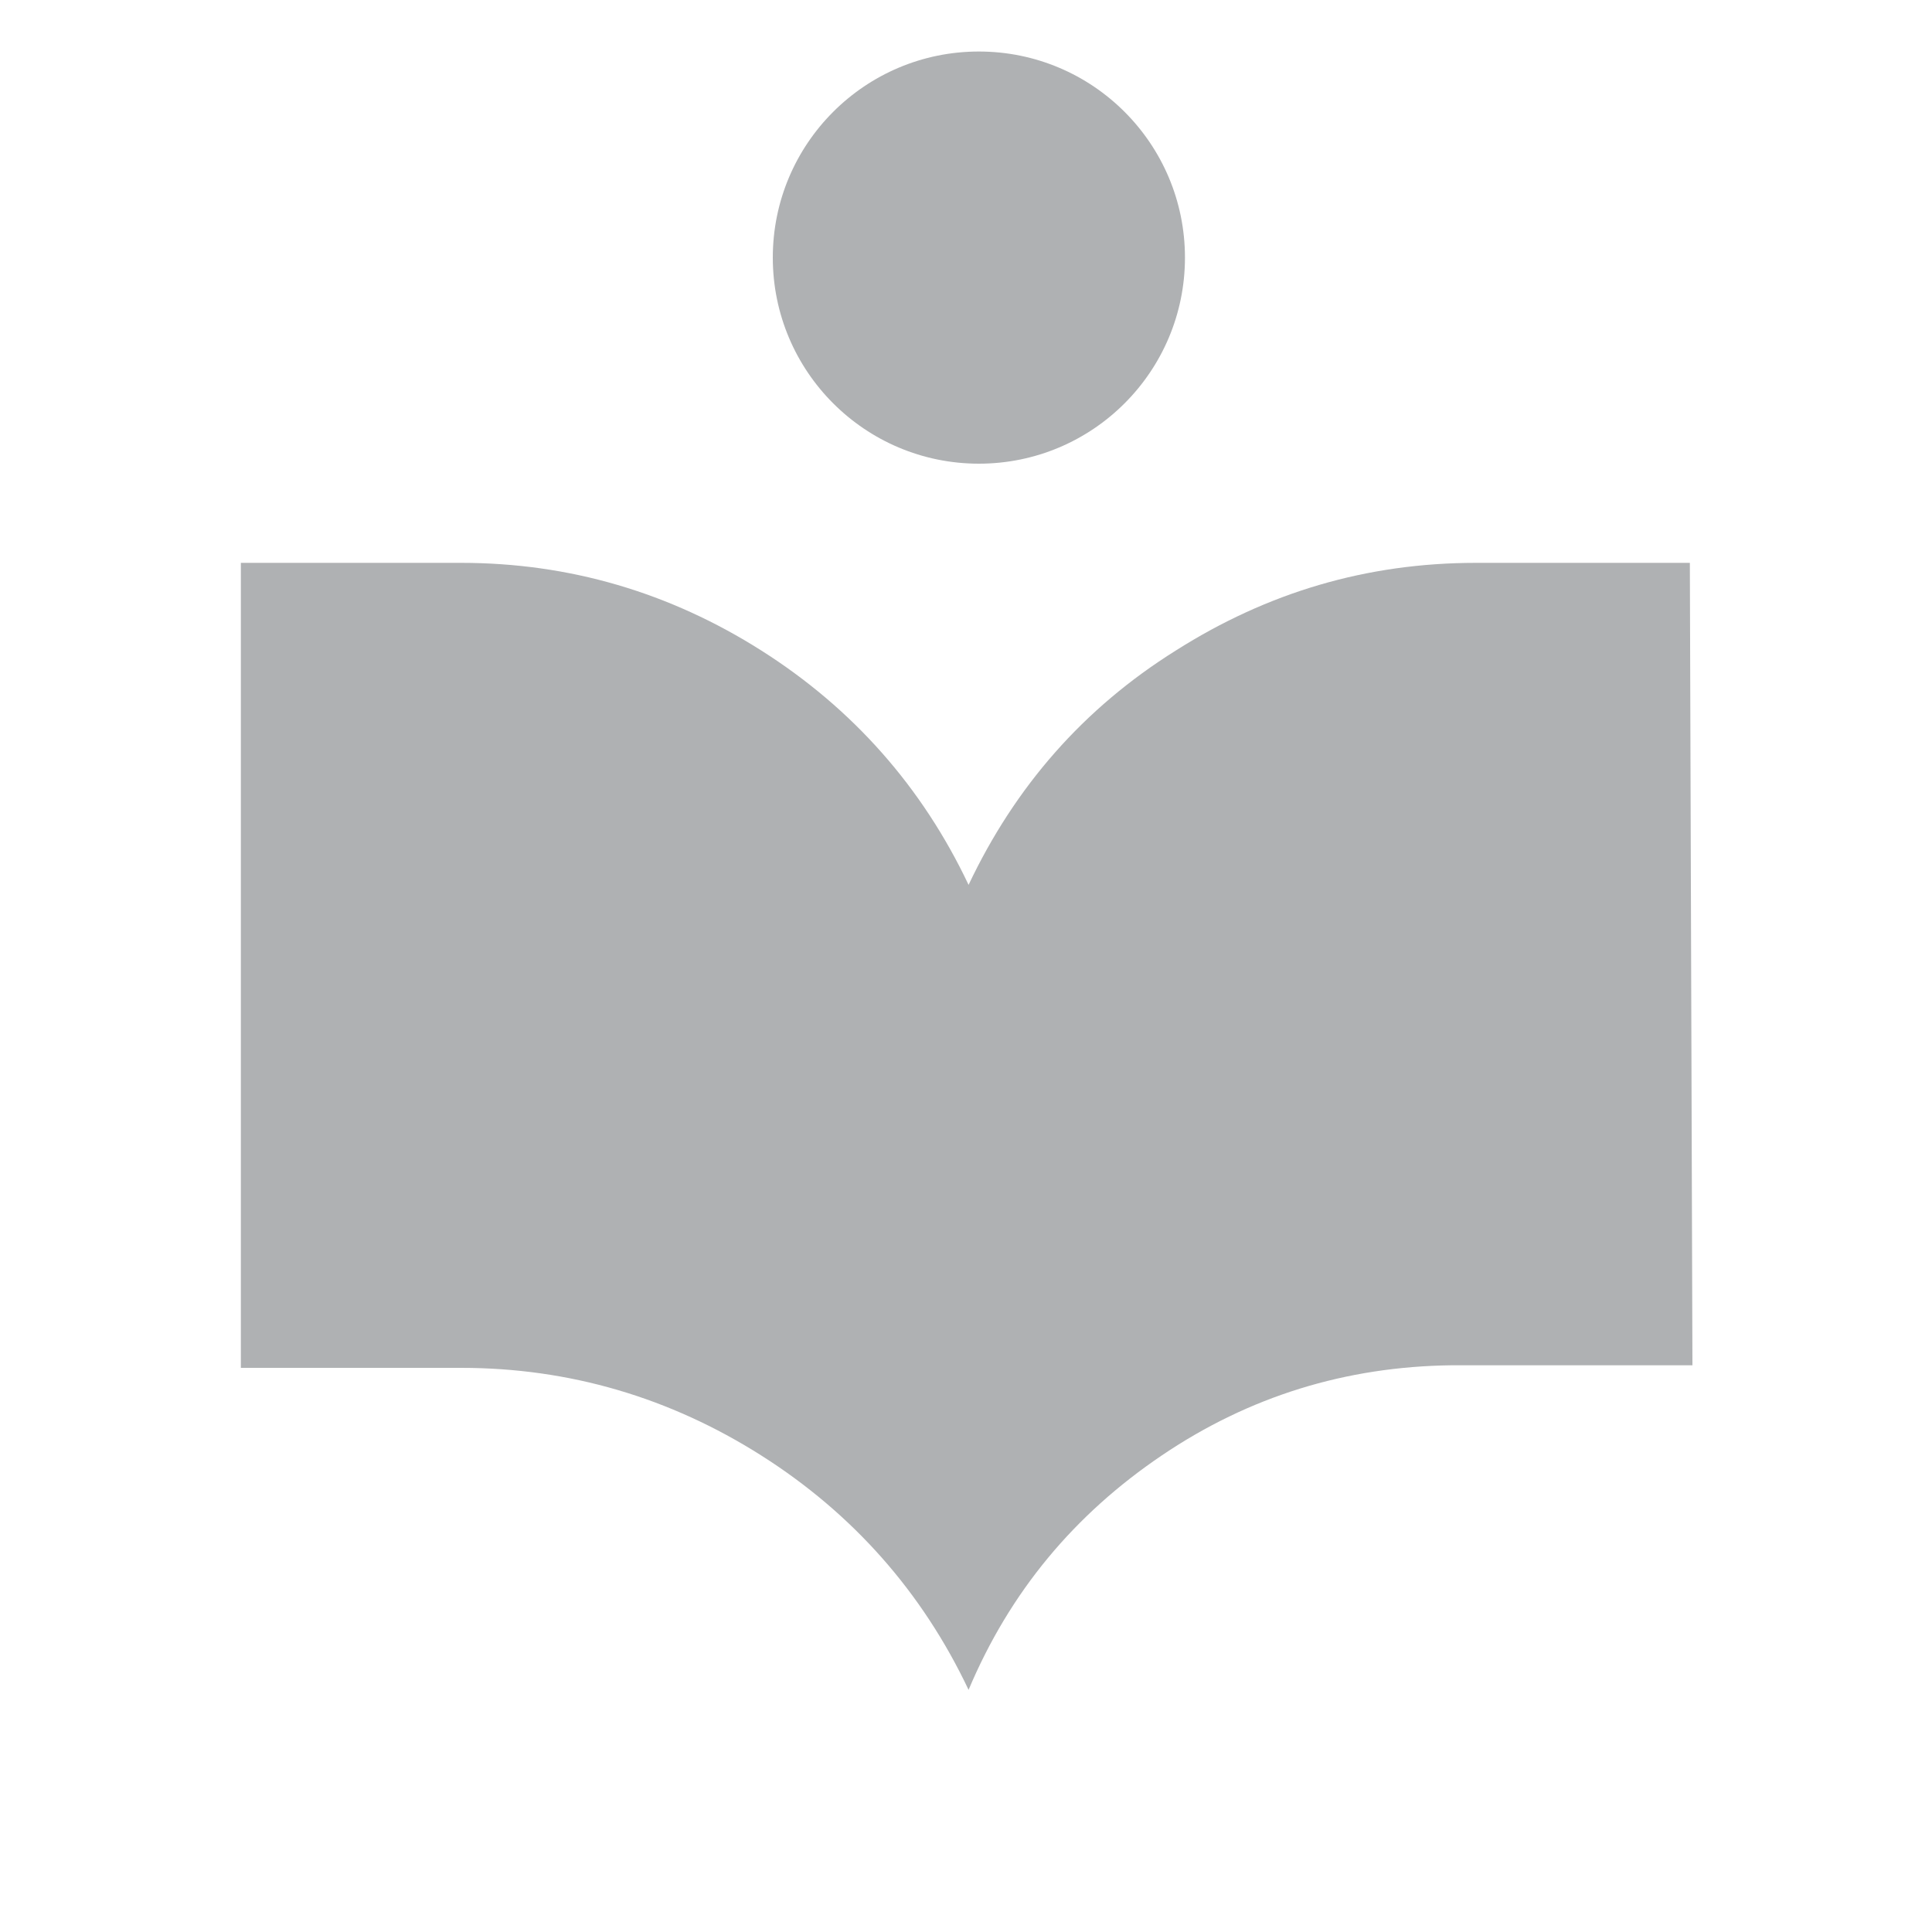 <svg width="15" height="15" viewBox="0 0 15 15" fill="none" xmlns="http://www.w3.org/2000/svg">
	<desc>
			Created with Pixso.
	</desc>
	<defs>
		<clipPath id="clip151_6">
			<rect id="book_reader" width="15" height="15" fill="white" fill-opacity="0"/>
		</clipPath>
	</defs>
	<g clip-path="url(#clip151_6)">
		<circle id="circle" cx="7.6" cy="2" r="1.6" fill="#AFB1B3" fill-opacity="1"/>
		<path id="path" d="M11.46 4.37C10.61 4.37 9.84 4.6 9.13 5.05C8.41 5.5 7.88 6.11 7.52 6.87C7.16 6.11 6.62 5.5 5.91 5.05C5.2 4.6 4.42 4.37 3.58 4.37L1.87 4.37L1.87 10.62L3.58 10.62C4.42 10.62 5.2 10.85 5.91 11.3C6.62 11.75 7.16 12.36 7.52 13.12C7.84 12.36 8.34 11.76 9.02 11.3C9.7 10.84 10.45 10.61 11.27 10.6L13.14 10.6L13.12 4.37L11.46 4.37Z" fill="#AFB1B3" fill-opacity="1" fill-rule="nonzero"/>
	</g>
</svg>
